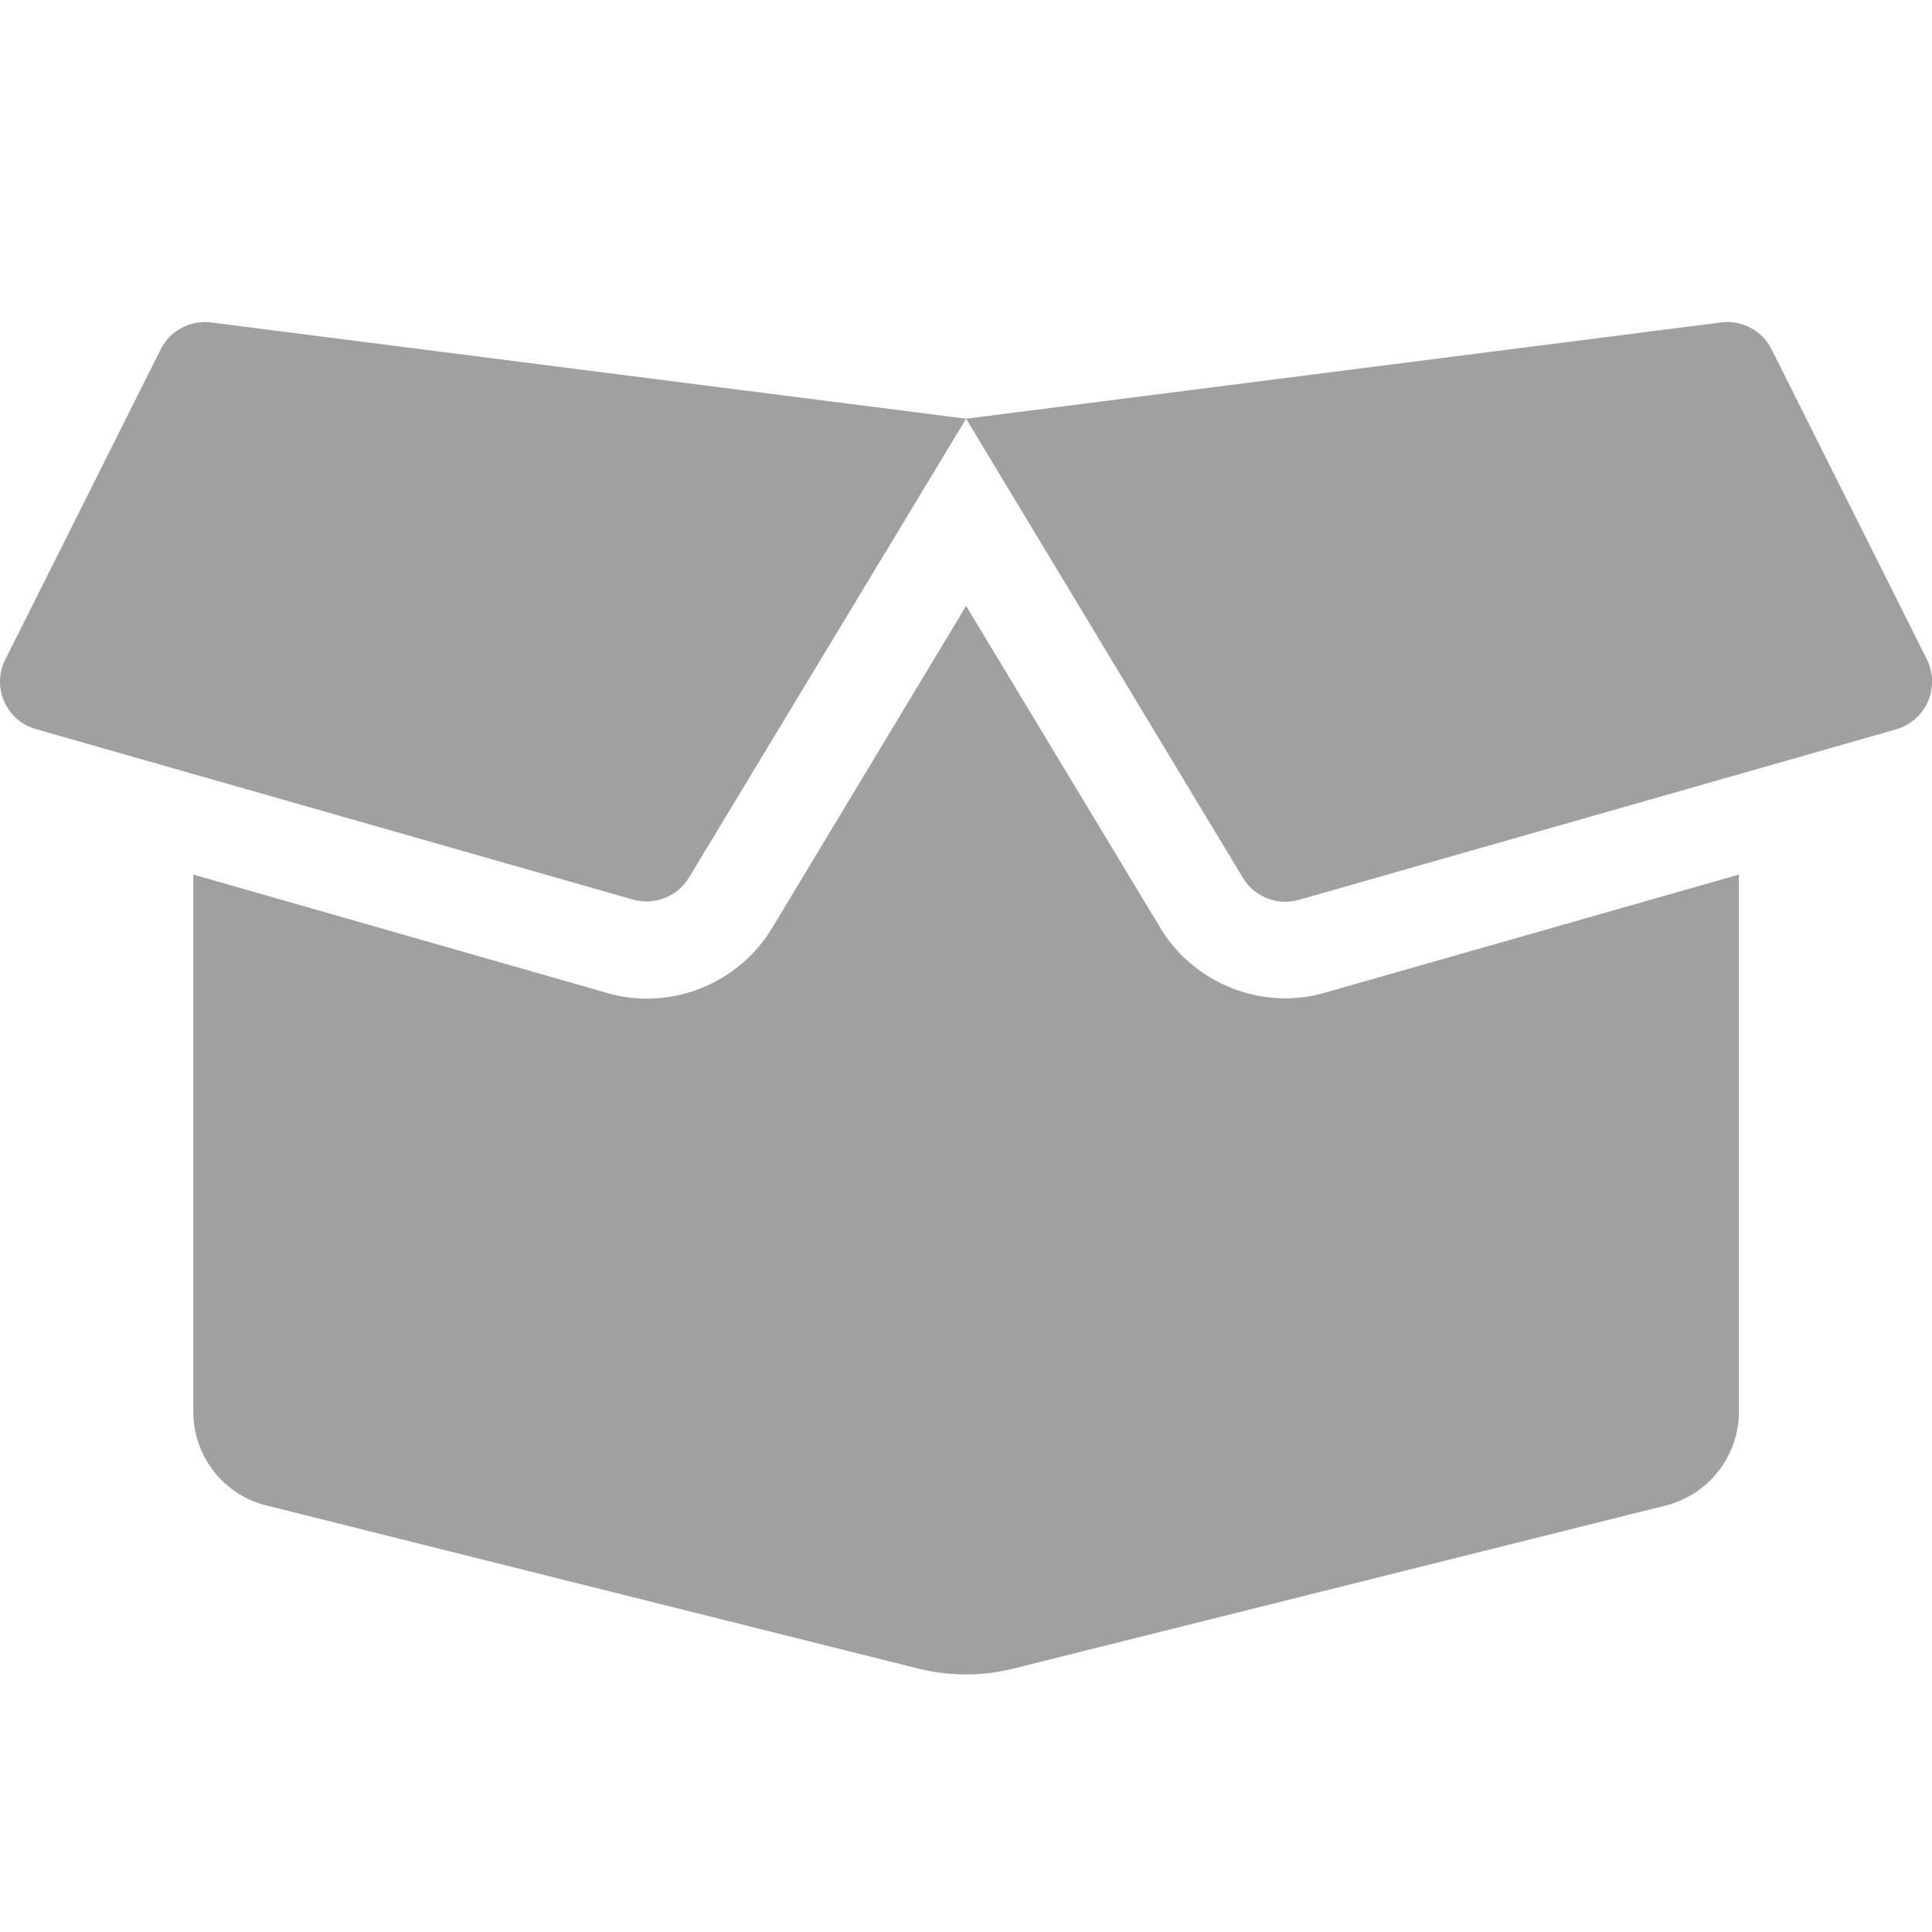<svg width="36" height="36" viewBox="0 0 36 36" fill="none" xmlns="http://www.w3.org/2000/svg">
<g clip-path="url(#clip0_1103_35496)">
<path d="M23.948 18.602C22.997 18.602 22.103 18.096 21.619 17.286L18.002 11.29L14.391 17.286C13.902 18.102 13.007 18.608 12.057 18.608C11.804 18.608 11.55 18.574 11.309 18.501L3.602 16.296V26.308C3.602 27.135 4.165 27.855 4.964 28.052L17.125 31.095C17.699 31.236 18.3 31.236 18.869 31.095L31.041 28.052C31.84 27.85 32.402 27.13 32.402 26.308V16.296L24.696 18.495C24.454 18.568 24.201 18.602 23.948 18.602ZM35.907 12.291L33.01 6.508C32.836 6.16 32.459 5.957 32.071 6.008L18.002 7.802L23.16 16.358C23.374 16.712 23.802 16.881 24.201 16.768L35.333 13.59C35.89 13.427 36.16 12.808 35.907 12.291ZM2.995 6.508L0.098 12.291C-0.161 12.808 0.115 13.427 0.666 13.585L11.798 16.763C12.197 16.875 12.625 16.706 12.839 16.352L18.002 7.802L3.929 6.008C3.541 5.963 3.169 6.16 2.995 6.508Z" fill="#A0A0A0"/>
</g>
<defs>
<clipPath id="clip0_1103_35496">
<rect width="36" height="36" fill="white"/>
</clipPath>
</defs>
</svg>